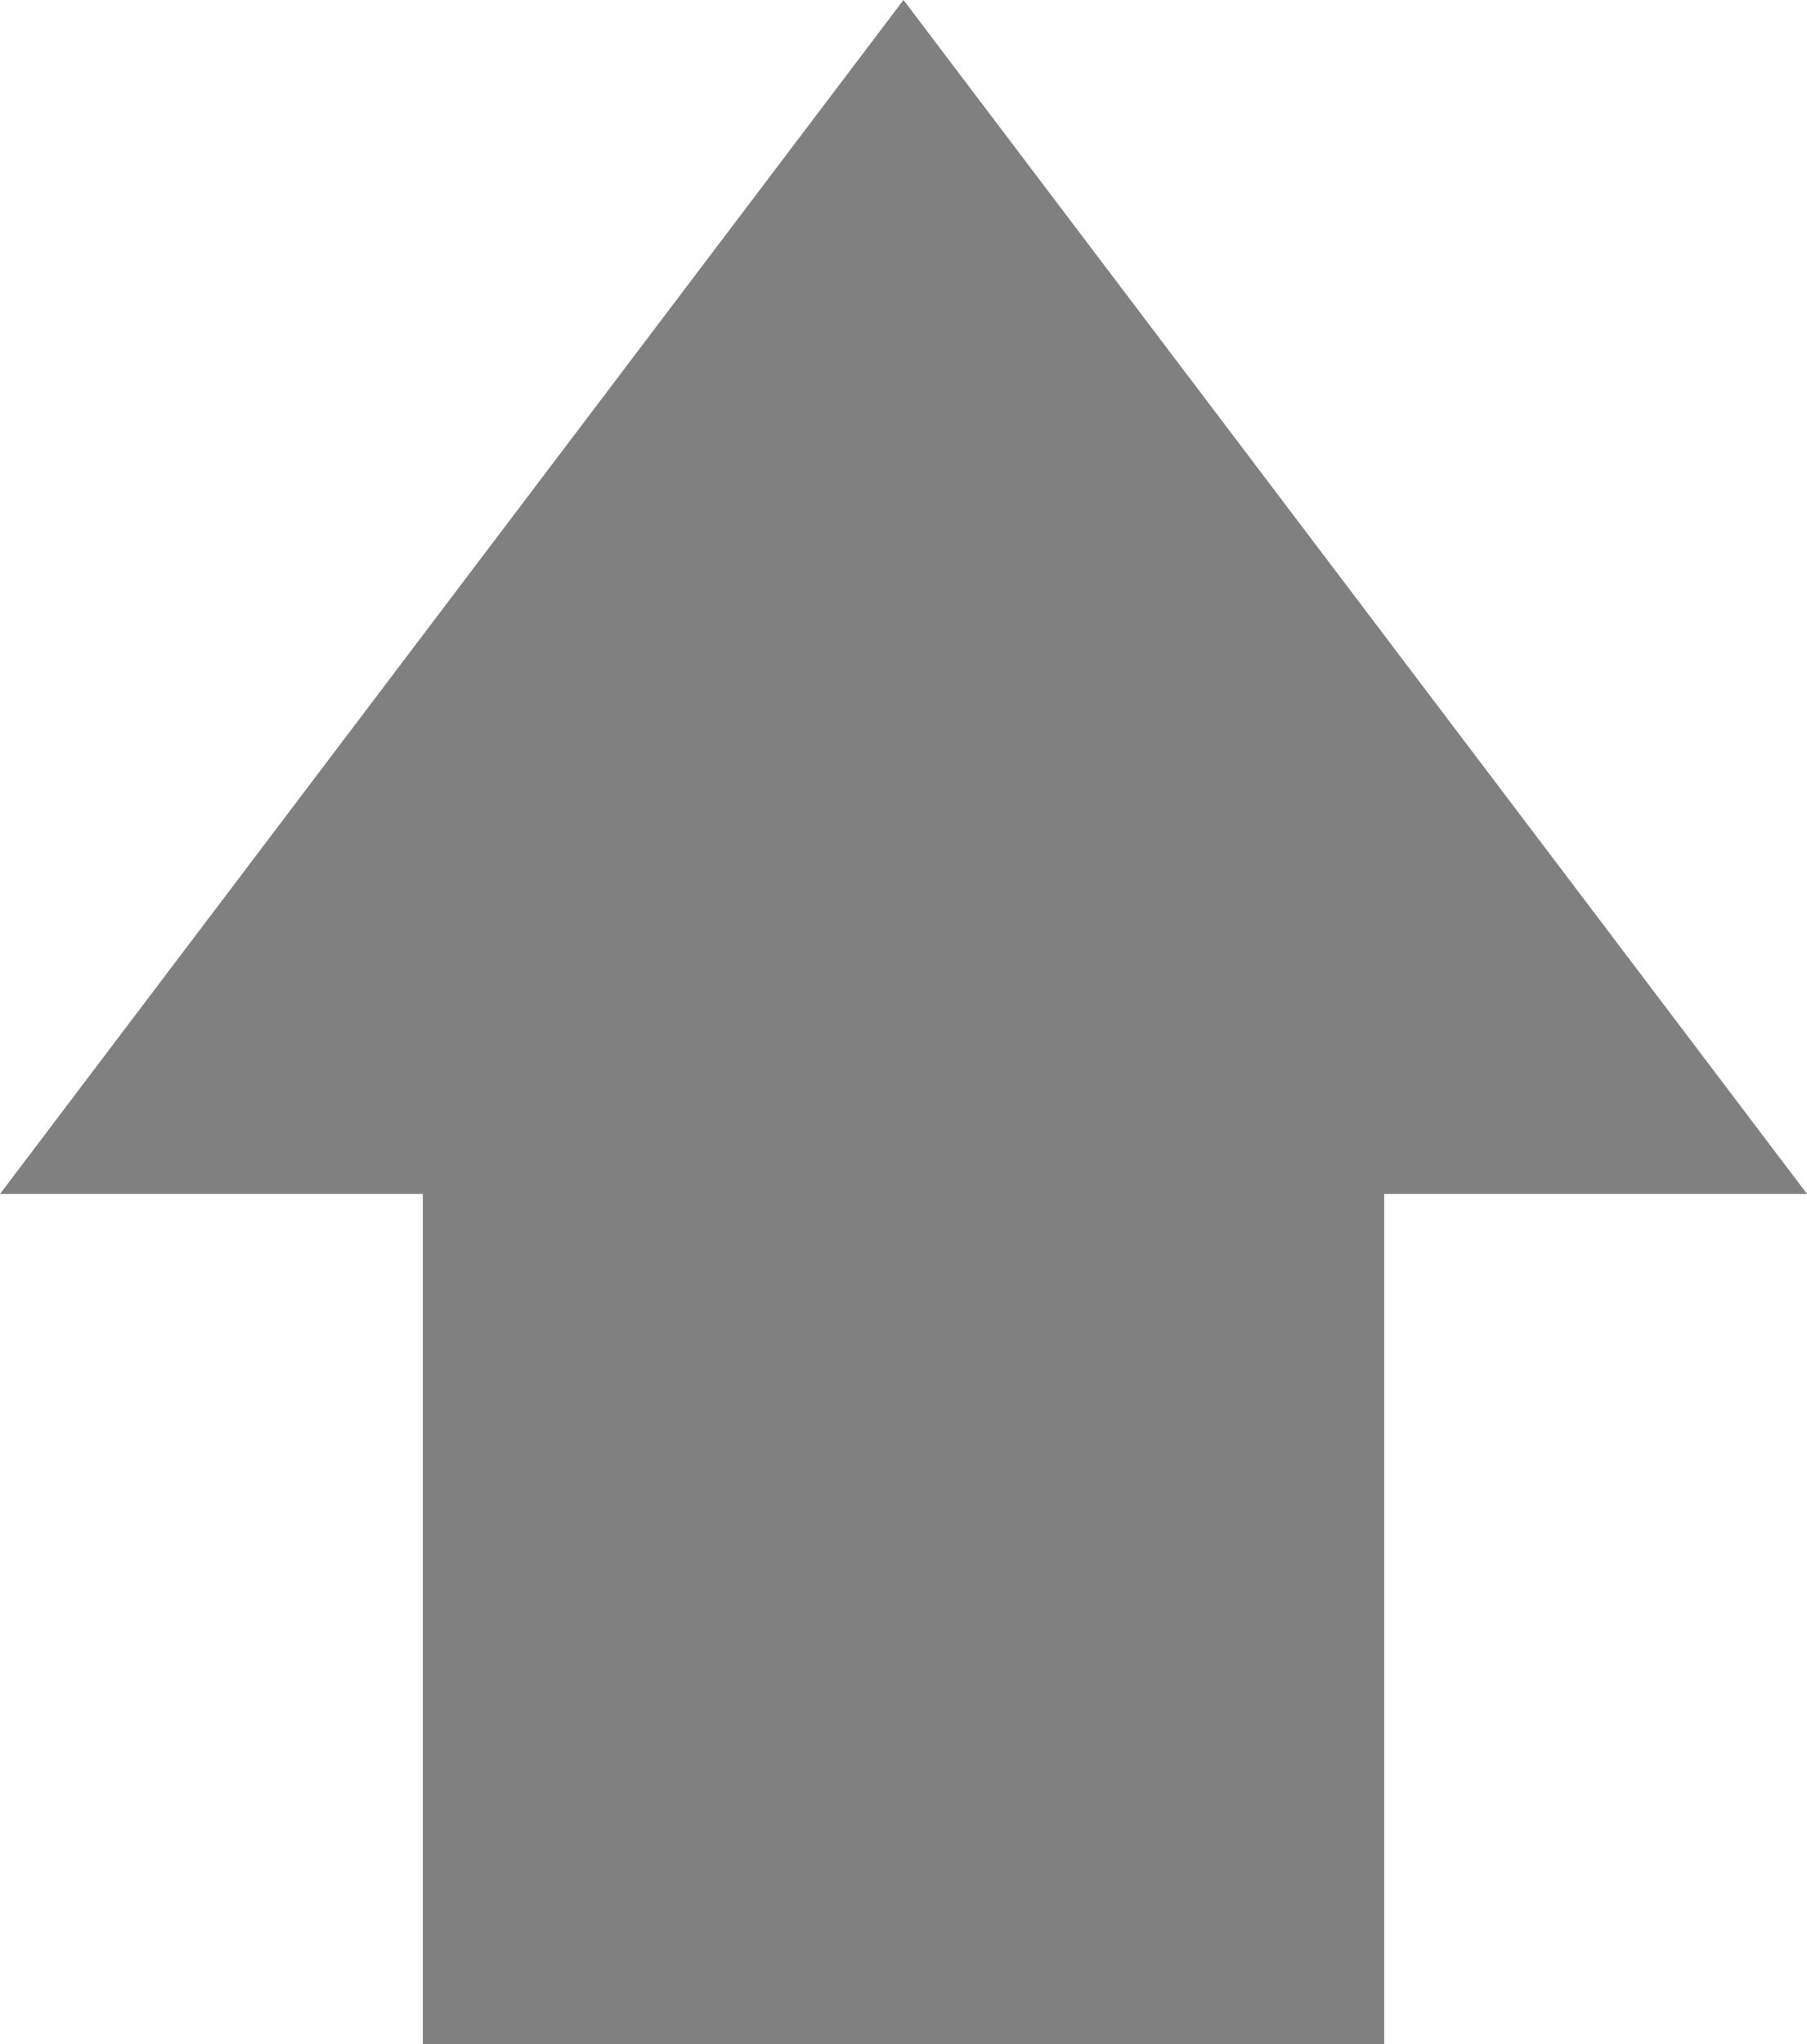<svg xmlns="http://www.w3.org/2000/svg" viewBox="0 0 372.5 421.28"><defs><style>.cls-1{fill:gray;stroke:gray;stroke-miterlimit:10;stroke-width:10px;}</style></defs><title>Arrow</title><g id="Layer_arrow1" data-name="Layer_arrow1"><g id="Layer_arrow2" data-name="Layer_arrow2"><rect class="cls-1" x="92.17" y="241.04" width="188.16" height="175.24"/><polygon class="cls-1" points="186.25 8.28 10.06 241.04 362.45 241.04 186.25 8.28"/></g></g></svg>